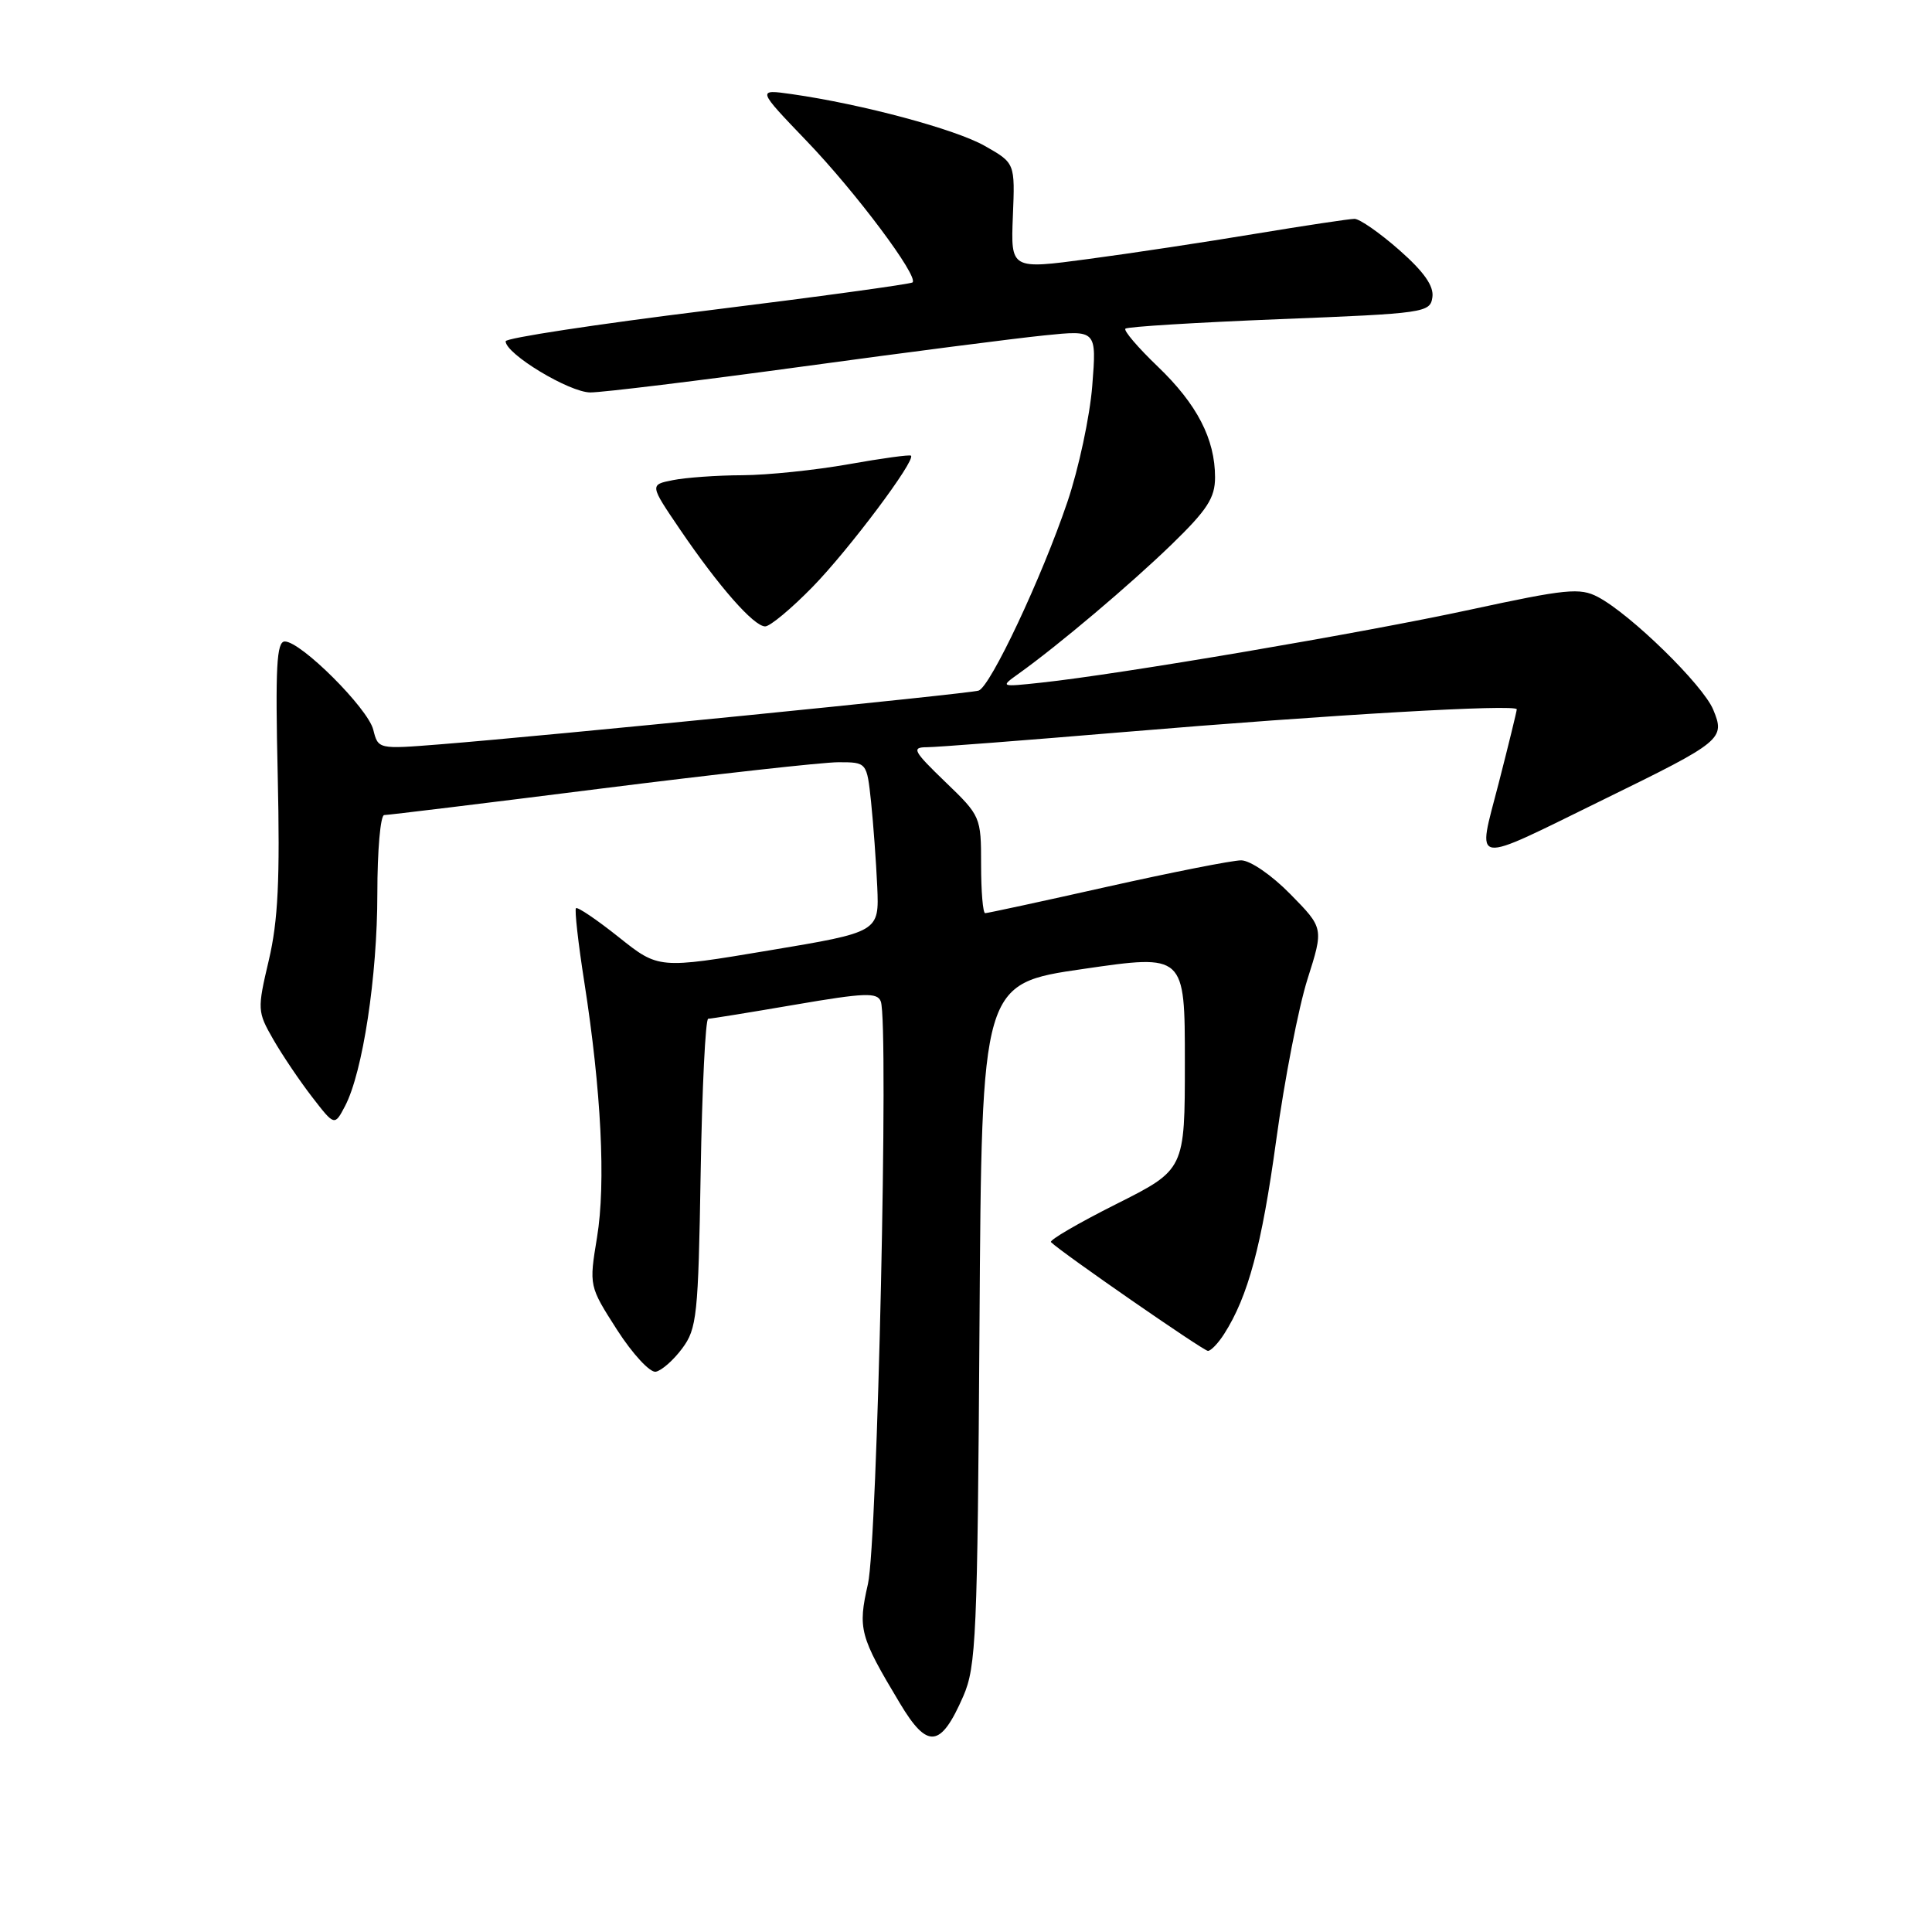 <?xml version="1.0" encoding="UTF-8" standalone="no"?>
<!DOCTYPE svg PUBLIC "-//W3C//DTD SVG 1.1//EN" "http://www.w3.org/Graphics/SVG/1.1/DTD/svg11.dtd" >
<svg xmlns="http://www.w3.org/2000/svg" xmlns:xlink="http://www.w3.org/1999/xlink" version="1.1" viewBox="0 0 256 256">
 <g >
 <path fill="currentColor"
d=" M 127.63 224.78 C 129.35 220.84 129.52 216.89 129.79 175.42 C 130.08 130.34 130.08 130.34 143.54 128.39 C 157.00 126.43 157.00 126.43 157.00 140.71 C 157.00 154.98 157.00 154.98 147.90 159.55 C 142.89 162.07 139.00 164.33 139.26 164.59 C 140.61 165.94 159.46 179.00 160.06 179.00 C 160.45 179.00 161.42 177.99 162.21 176.75 C 165.38 171.79 167.19 165.04 169.10 151.11 C 170.20 143.07 172.07 133.46 173.25 129.74 C 175.40 122.98 175.40 122.98 170.99 118.49 C 168.51 115.96 165.66 114.00 164.46 114.00 C 163.29 114.00 155.30 115.58 146.71 117.50 C 138.12 119.43 130.84 121.00 130.54 121.00 C 130.24 121.00 130.00 118.11 130.00 114.59 C 130.00 108.24 129.95 108.12 125.25 103.60 C 121.01 99.51 120.75 99.02 122.81 99.01 C 124.09 99.01 135.79 98.10 148.81 97.01 C 176.33 94.70 201.01 93.27 200.98 93.99 C 200.97 94.27 199.89 98.68 198.58 103.79 C 195.73 114.87 194.59 114.70 212.50 105.93 C 228.24 98.23 228.62 97.92 227.01 94.03 C 225.65 90.75 216.07 81.39 211.73 79.10 C 209.35 77.85 207.54 78.03 194.78 80.79 C 180.55 83.87 148.45 89.33 138.00 90.45 C 132.53 91.04 132.51 91.03 134.97 89.27 C 140.26 85.49 149.76 77.46 155.25 72.14 C 159.97 67.56 161.00 65.97 161.00 63.25 C 161.00 58.17 158.61 53.55 153.40 48.56 C 150.79 46.06 148.86 43.80 149.12 43.55 C 149.38 43.29 158.57 42.73 169.54 42.29 C 188.82 41.53 189.51 41.43 189.80 39.38 C 190.01 37.90 188.69 36.02 185.41 33.13 C 182.83 30.86 180.16 29.00 179.48 29.00 C 178.81 29.00 172.91 29.89 166.38 30.97 C 159.84 32.06 149.87 33.57 144.21 34.32 C 133.93 35.70 133.93 35.70 134.21 28.65 C 134.50 21.61 134.50 21.61 130.50 19.34 C 126.61 17.12 114.22 13.80 104.90 12.47 C 100.30 11.82 100.30 11.82 106.90 18.70 C 113.40 25.47 121.73 36.60 120.92 37.42 C 120.69 37.64 108.46 39.32 93.75 41.14 C 79.04 42.96 67.00 44.79 67.00 45.22 C 67.00 46.90 75.45 52.00 78.23 52.00 C 79.84 52.00 92.49 50.46 106.33 48.57 C 120.17 46.68 134.61 44.82 138.40 44.44 C 145.31 43.73 145.31 43.73 144.73 51.12 C 144.41 55.18 142.93 62.10 141.44 66.50 C 138.06 76.49 131.24 90.99 129.67 91.51 C 128.44 91.92 72.42 97.51 58.30 98.63 C 50.11 99.28 50.11 99.28 49.46 96.69 C 48.74 93.84 39.88 85.00 37.74 85.00 C 36.65 85.00 36.47 88.36 36.80 102.75 C 37.11 116.54 36.85 122.00 35.62 127.23 C 34.08 133.77 34.10 134.05 36.21 137.73 C 37.40 139.80 39.71 143.23 41.35 145.35 C 44.33 149.21 44.33 149.21 45.72 146.56 C 48.07 142.08 50.00 129.36 50.00 118.41 C 50.00 112.69 50.41 108.00 50.91 108.00 C 51.41 108.00 64.31 106.43 79.57 104.50 C 94.84 102.58 109.02 101.00 111.09 101.00 C 114.86 101.00 114.86 101.00 115.42 106.25 C 115.72 109.14 116.09 114.20 116.24 117.50 C 116.50 123.50 116.50 123.50 101.89 125.94 C 87.27 128.39 87.27 128.39 81.99 124.18 C 79.08 121.86 76.53 120.14 76.32 120.34 C 76.12 120.55 76.61 124.94 77.42 130.11 C 79.67 144.50 80.29 156.80 79.11 163.95 C 78.05 170.41 78.05 170.41 81.77 176.22 C 83.82 179.41 86.13 181.90 86.89 181.76 C 87.66 181.62 89.24 180.23 90.39 178.68 C 92.34 176.07 92.53 174.35 92.84 155.43 C 93.03 144.19 93.48 135.00 93.84 134.99 C 94.20 134.99 99.38 134.15 105.33 133.13 C 114.60 131.54 116.25 131.48 116.71 132.70 C 117.79 135.49 116.26 204.36 115.01 209.87 C 113.65 215.84 113.90 216.79 119.24 225.69 C 122.90 231.81 124.64 231.62 127.63 224.78 Z  M 107.69 77.75 C 112.49 72.83 121.35 61.01 120.71 60.38 C 120.56 60.22 116.84 60.73 112.46 61.51 C 108.08 62.29 101.74 62.95 98.38 62.97 C 95.01 62.98 90.86 63.28 89.17 63.62 C 86.08 64.23 86.08 64.23 90.10 70.15 C 95.24 77.71 99.88 83.00 101.39 83.00 C 102.04 83.00 104.87 80.64 107.69 77.75 Z "/>
</g>
</svg>
